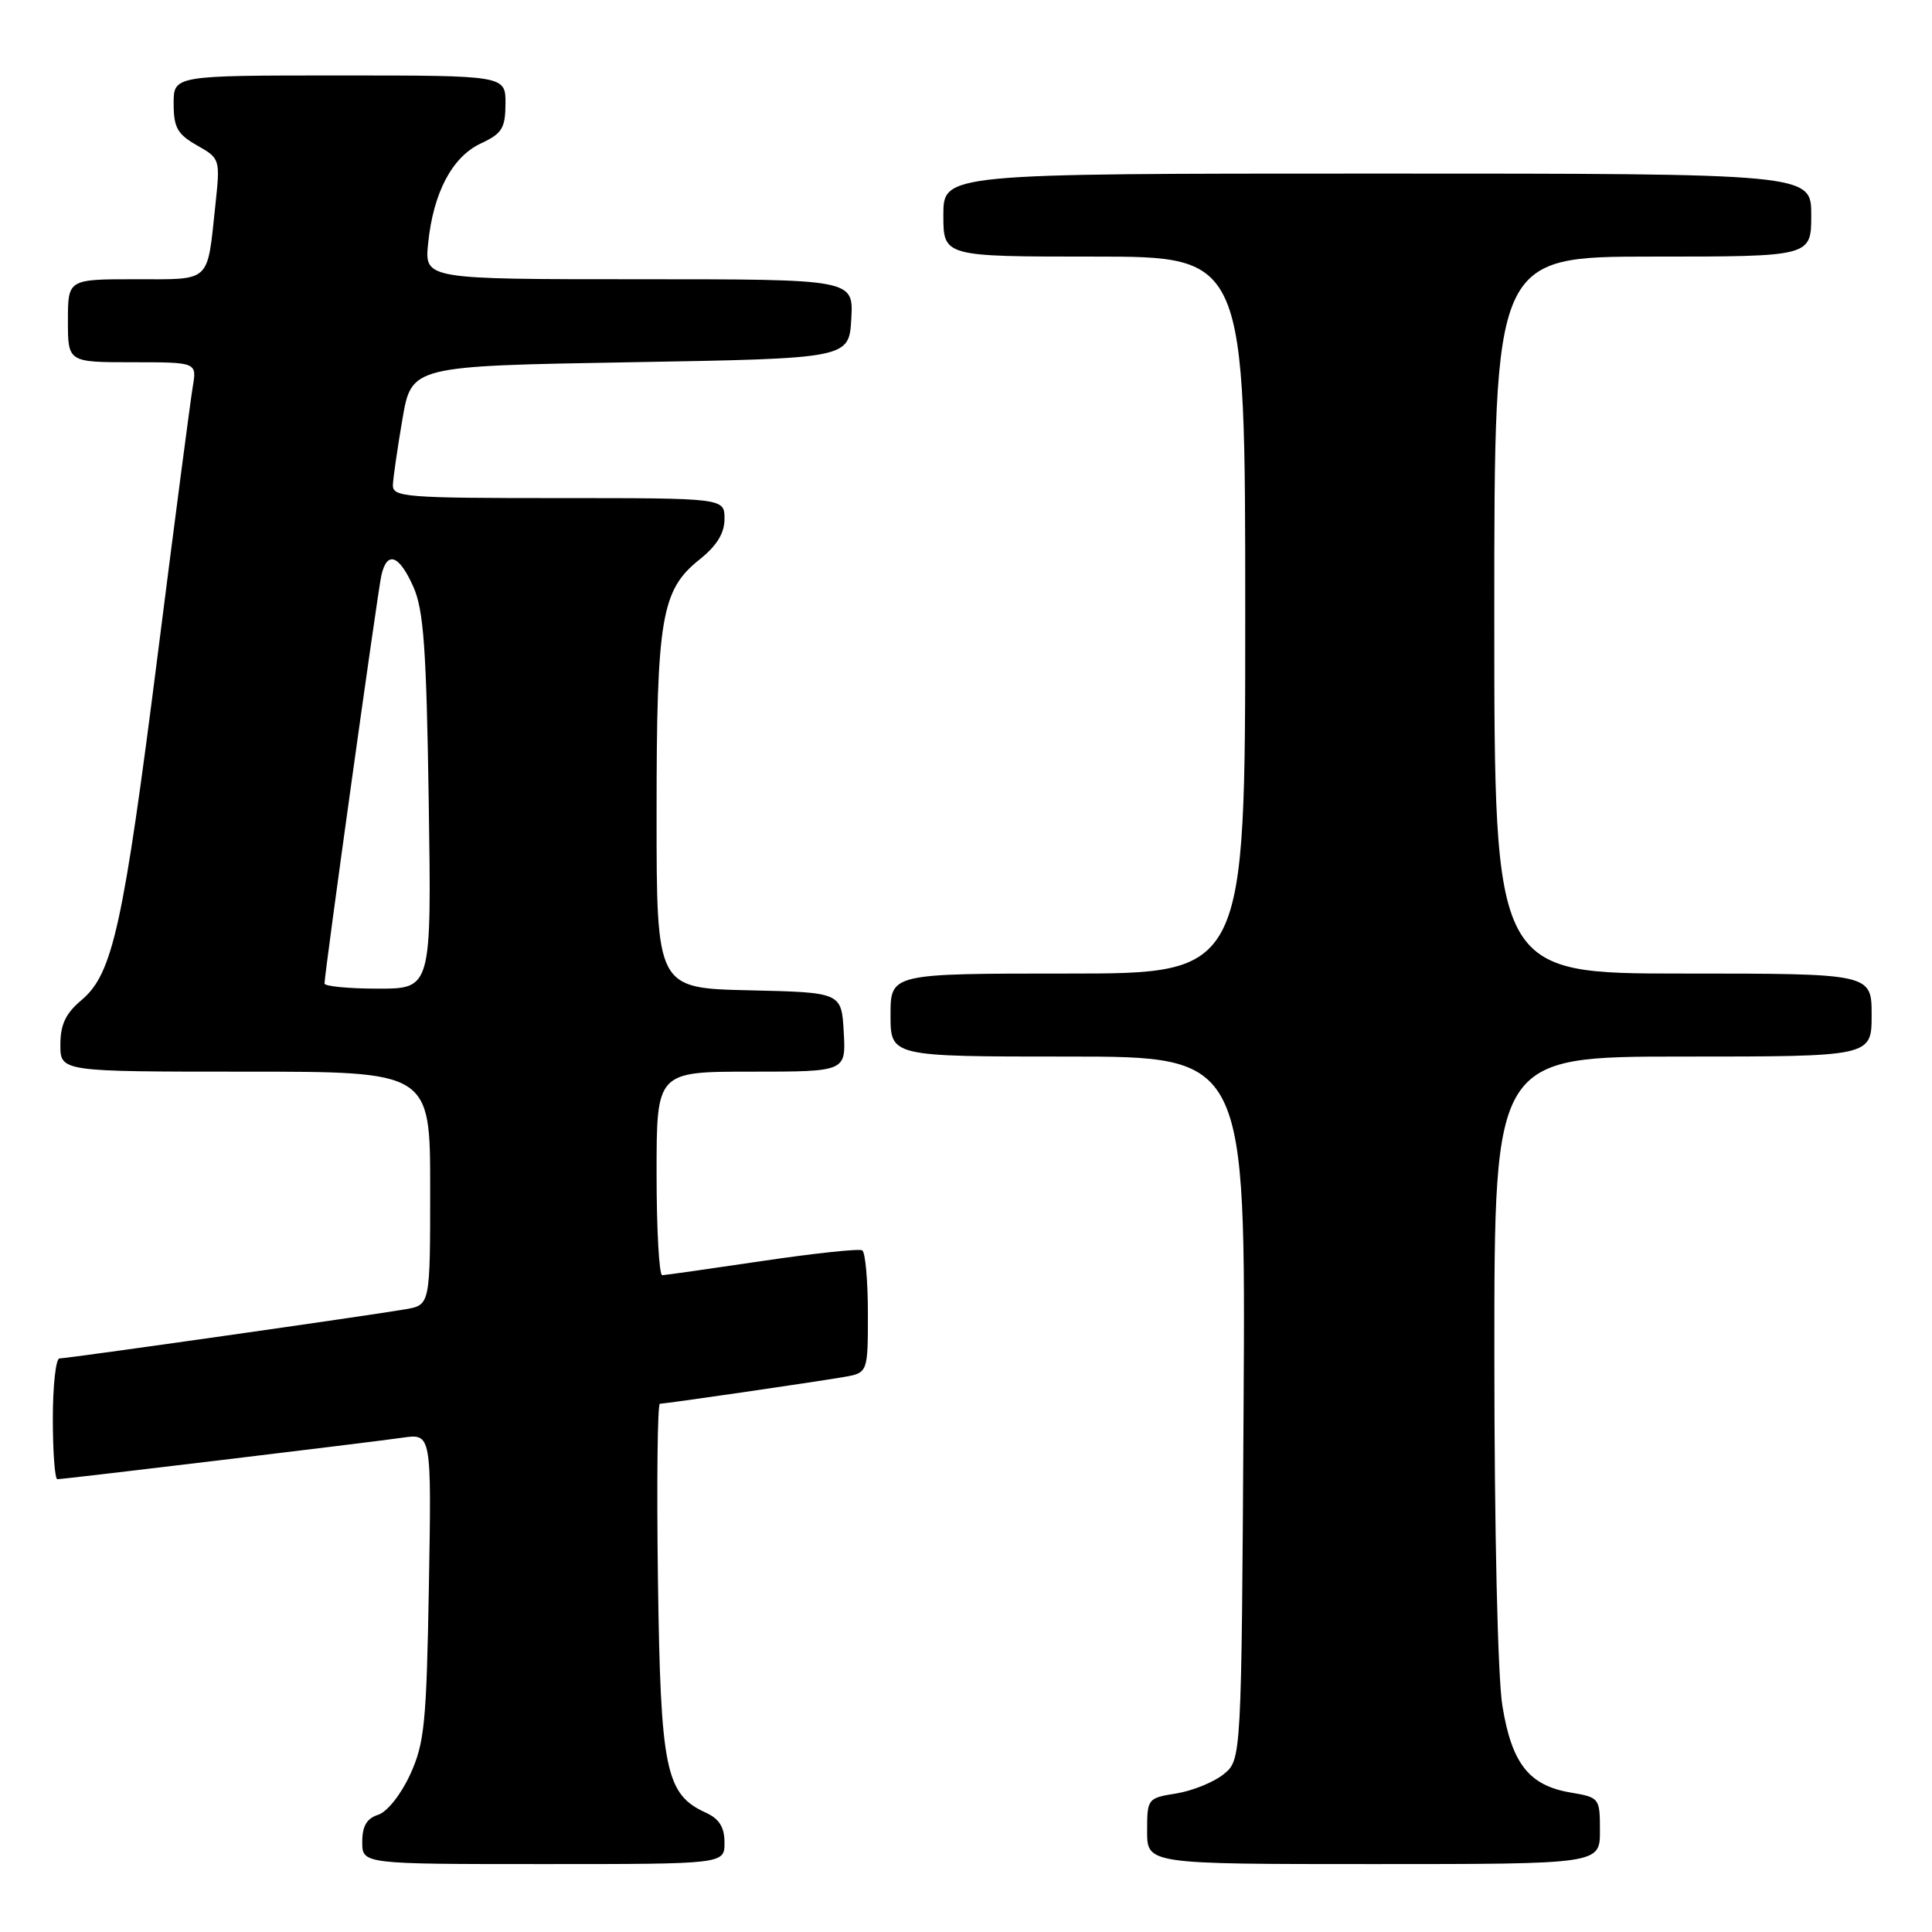 <?xml version="1.0" encoding="UTF-8" standalone="no"?>
<!DOCTYPE svg PUBLIC "-//W3C//DTD SVG 1.1//EN" "http://www.w3.org/Graphics/SVG/1.1/DTD/svg11.dtd" >
<svg xmlns="http://www.w3.org/2000/svg" xmlns:xlink="http://www.w3.org/1999/xlink" version="1.1" viewBox="0 0 256 256">
 <g >
 <path fill="currentColor"
d=" M 96.00 244.16 C 96.00 242.12 95.31 241.01 93.55 240.20 C 88.18 237.76 87.53 234.57 87.18 209.25 C 87.01 196.46 87.12 186.00 87.44 186.00 C 88.20 186.00 107.58 183.18 111.75 182.47 C 115.00 181.91 115.00 181.91 115.00 174.01 C 115.00 169.67 114.66 165.92 114.25 165.68 C 113.84 165.43 107.88 166.07 101.00 167.09 C 94.12 168.11 88.16 168.96 87.75 168.97 C 87.34 168.99 87.00 162.93 87.00 155.50 C 87.00 142.00 87.00 142.00 99.55 142.00 C 112.10 142.00 112.10 142.00 111.80 136.75 C 111.50 131.50 111.50 131.50 99.25 131.22 C 87.00 130.94 87.00 130.94 87.00 107.84 C 87.00 81.83 87.62 78.19 92.69 74.14 C 94.99 72.30 96.00 70.66 96.00 68.75 C 96.00 66.00 96.00 66.00 74.00 66.00 C 53.69 66.00 52.00 65.87 52.06 64.25 C 52.10 63.29 52.67 59.35 53.33 55.50 C 54.54 48.50 54.54 48.50 83.52 48.00 C 112.50 47.50 112.50 47.50 112.80 42.25 C 113.10 37.00 113.10 37.00 84.68 37.00 C 56.25 37.00 56.25 37.00 56.73 32.25 C 57.41 25.52 59.92 20.77 63.73 19.00 C 66.52 17.70 66.96 16.99 66.98 13.75 C 67.00 10.00 67.00 10.00 45.00 10.00 C 23.00 10.00 23.00 10.00 23.01 13.75 C 23.01 16.89 23.51 17.79 26.10 19.26 C 29.18 21.01 29.19 21.06 28.53 27.26 C 27.42 37.60 28.07 37.00 17.93 37.00 C 9.00 37.00 9.00 37.00 9.00 42.50 C 9.00 48.00 9.00 48.00 17.55 48.00 C 26.09 48.00 26.09 48.00 25.54 51.25 C 25.24 53.04 23.16 68.90 20.93 86.50 C 16.34 122.67 14.94 129.03 10.82 132.50 C 8.70 134.28 8.00 135.75 8.00 138.44 C 8.00 142.00 8.00 142.00 32.50 142.00 C 57.00 142.00 57.00 142.00 57.00 157.45 C 57.00 172.91 57.00 172.91 53.75 173.48 C 49.12 174.29 8.94 180.00 7.88 180.00 C 7.40 180.00 7.00 183.60 7.00 188.00 C 7.00 192.40 7.27 196.00 7.60 196.00 C 8.50 196.00 48.88 191.14 53.34 190.50 C 57.18 189.95 57.18 189.95 56.83 210.22 C 56.51 228.37 56.25 230.99 54.34 235.15 C 53.12 237.80 51.30 240.09 50.10 240.47 C 48.60 240.95 48.00 241.97 48.00 244.07 C 48.00 247.00 48.00 247.00 72.00 247.00 C 96.00 247.00 96.00 247.00 96.00 244.16 Z  M 212.00 242.59 C 212.00 238.24 211.94 238.17 208.11 237.52 C 202.60 236.59 200.31 233.68 199.07 226.00 C 198.46 222.23 198.01 202.79 198.01 179.75 C 198.00 140.00 198.00 140.00 223.00 140.00 C 248.00 140.00 248.00 140.00 248.00 134.50 C 248.00 129.00 248.00 129.00 223.00 129.00 C 198.00 129.00 198.00 129.00 198.00 81.50 C 198.00 34.00 198.00 34.00 219.00 34.00 C 240.00 34.00 240.00 34.00 240.00 28.50 C 240.00 23.00 240.00 23.00 182.50 23.00 C 125.00 23.00 125.00 23.00 125.00 28.50 C 125.00 34.00 125.00 34.00 145.00 34.00 C 165.00 34.00 165.00 34.00 165.00 81.50 C 165.00 129.00 165.00 129.00 141.50 129.00 C 118.00 129.00 118.00 129.00 118.00 134.50 C 118.00 140.00 118.00 140.00 141.53 140.00 C 165.06 140.00 165.06 140.00 164.78 186.59 C 164.50 233.18 164.50 233.18 162.13 235.10 C 160.83 236.15 158.01 237.29 155.88 237.64 C 152.06 238.25 152.00 238.32 152.00 242.63 C 152.00 247.00 152.00 247.00 182.00 247.00 C 212.00 247.00 212.00 247.00 212.00 242.59 Z  M 43.00 130.32 C 43.00 128.97 50.04 78.45 50.53 76.25 C 51.28 72.94 52.88 73.50 54.77 77.75 C 56.14 80.83 56.50 85.89 56.81 106.25 C 57.18 131.00 57.18 131.00 50.09 131.00 C 46.19 131.00 43.00 130.69 43.00 130.32 Z "/>
</g>
</svg>